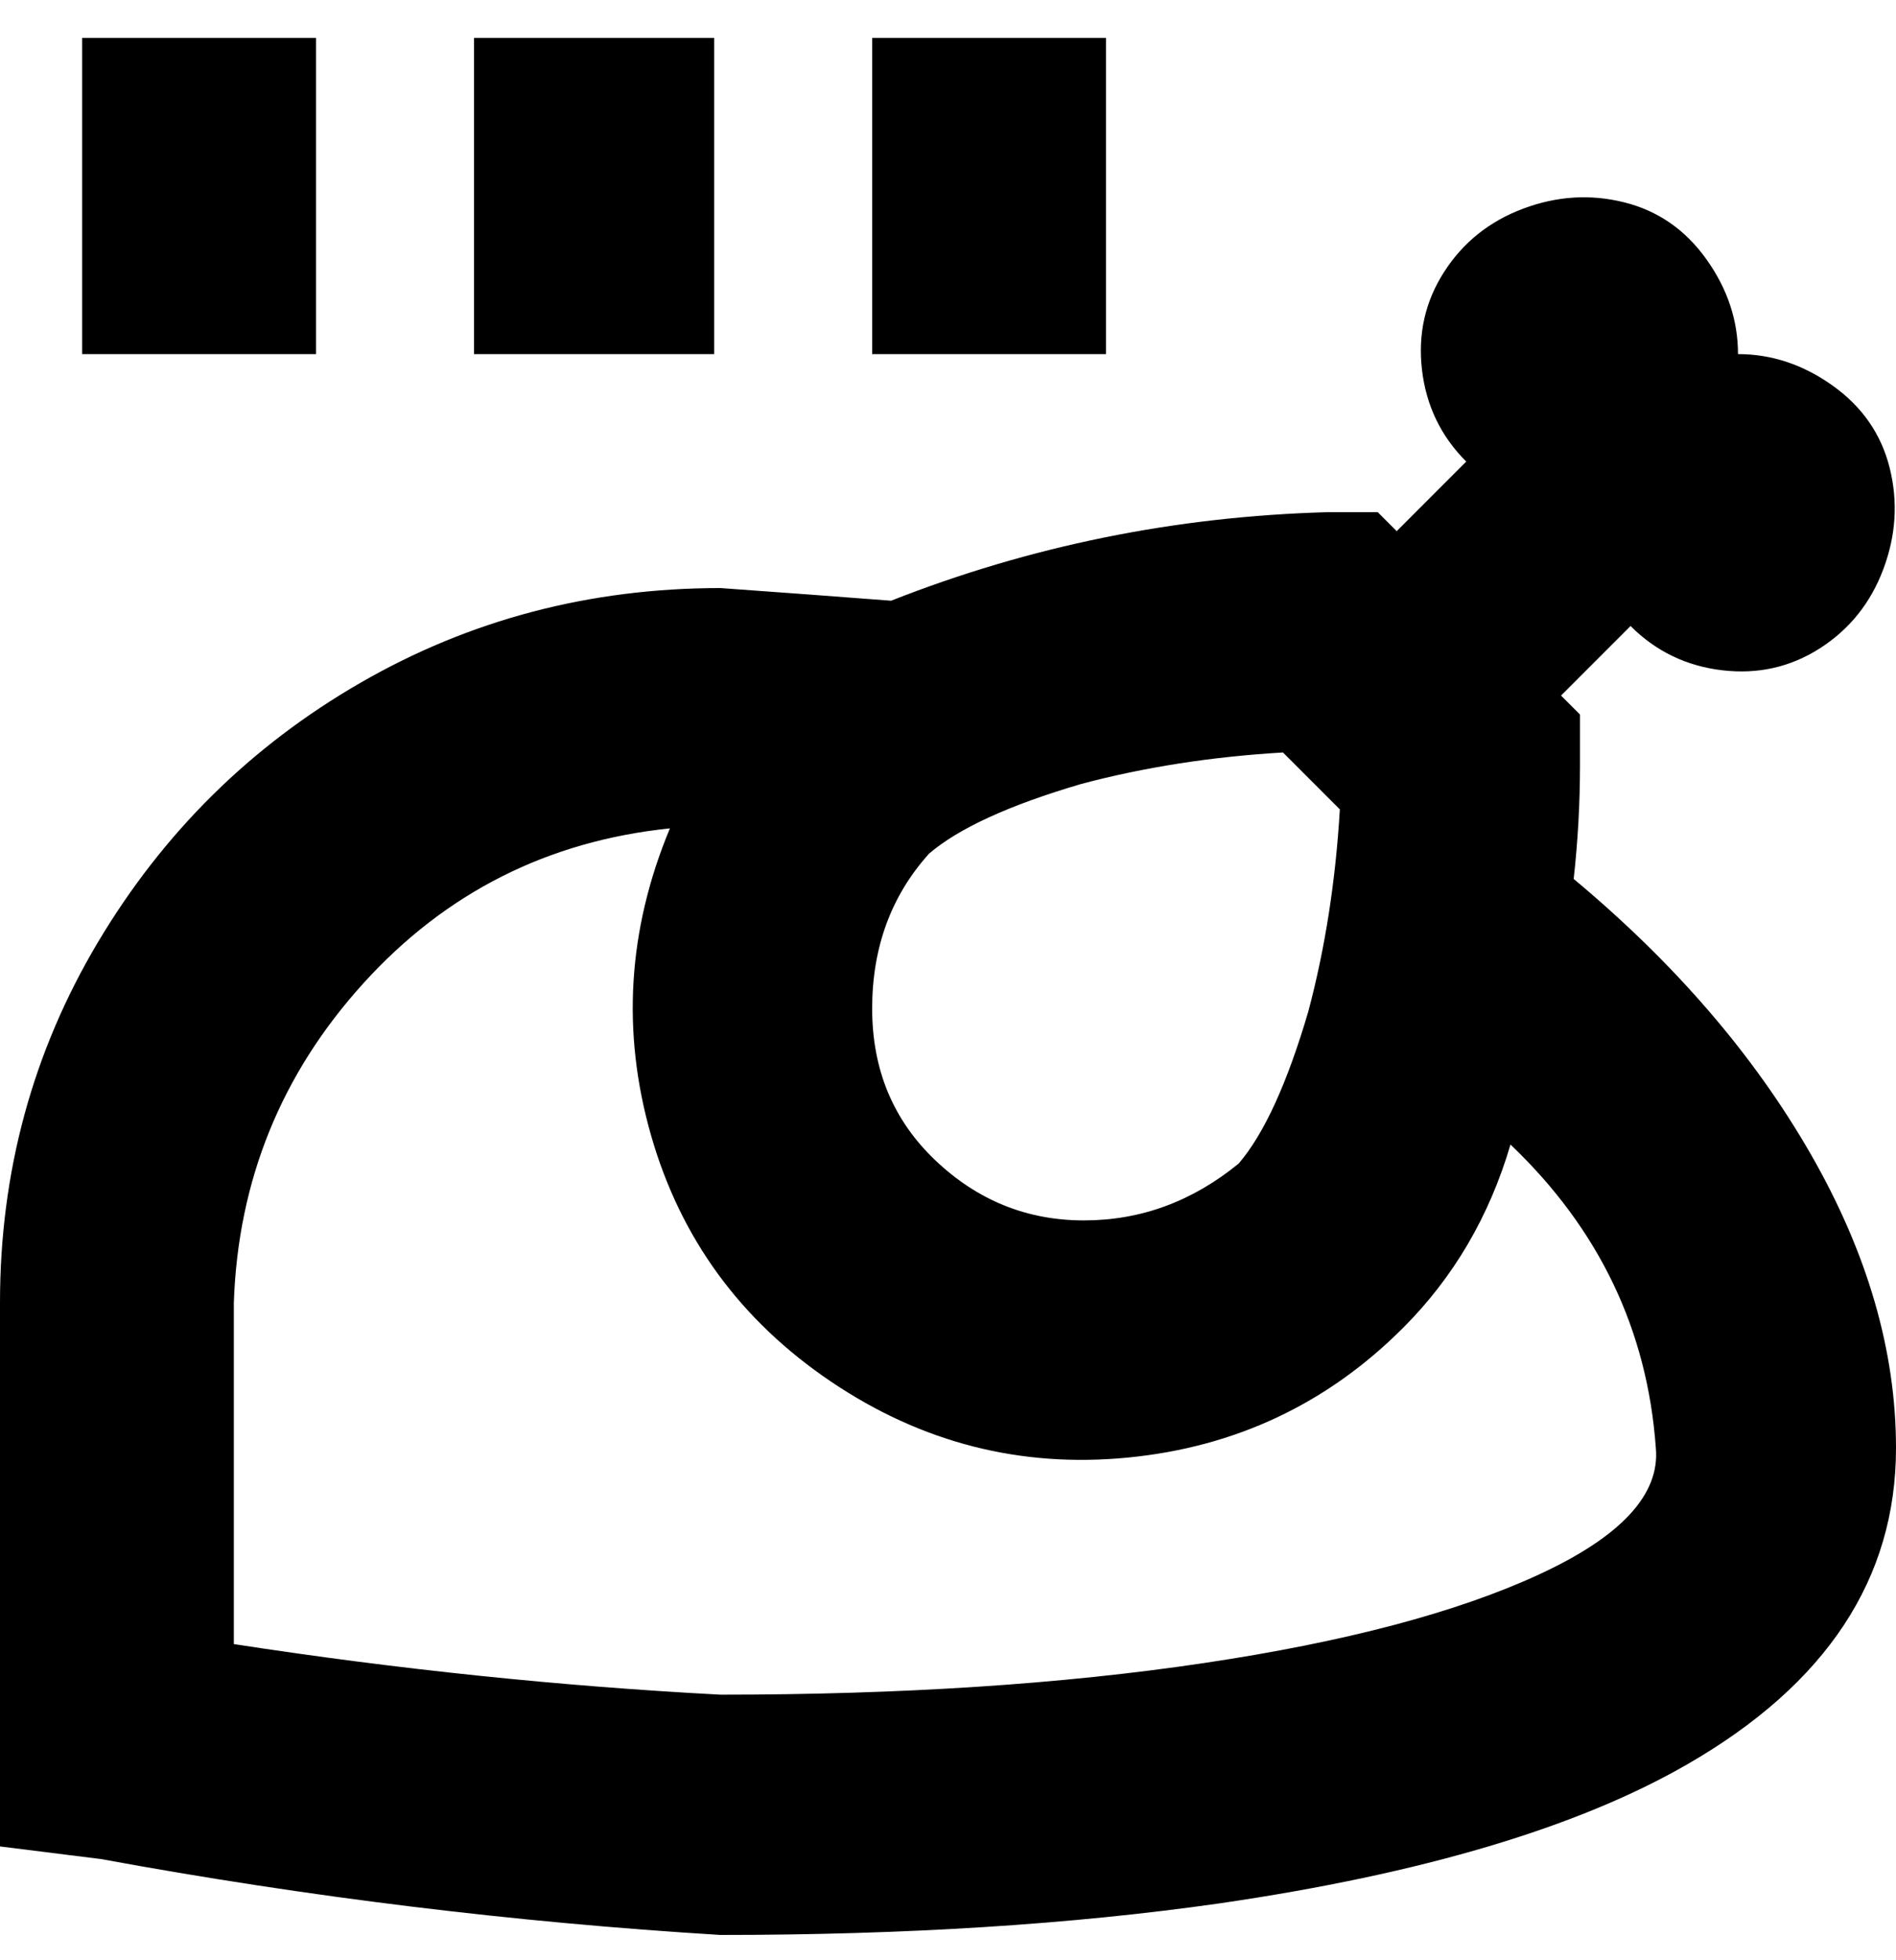 <svg viewBox="0 0 300 310" xmlns="http://www.w3.org/2000/svg"><path d="M249 139q1-9 1-18v-8l-3-3 11-11q6 6 14.5 7t15.5-3.5q7-4.5 10-12.5t1-16q-2-8-9-13t-15-5q0-8-5-15t-13-9q-8-2-16 1t-12.5 10q-4.5 7-3.5 15.5t7 14.5l-11 11-3-3h-8q-36 1-69 14-13-1-27-2-31 0-57 15t-41.5 41Q0 175 0 206v86l16 2q49 9 98 12 44 0 79-5 48-7 74-22 33-19 33-50 0-23-13.5-46.5T249 139zm-37-11q-1 17-5 32-5 17-11 24-11 9-24.5 9t-23.5-9.5q-10-9.5-10-24t9-24.5q7-6 24-11 15-4 32-5l9 9zm-98 140q-38-2-77-8v-54q1-29 20.5-50.5T106 131q-10 24-3 48.5t28.5 39q21.5 14.5 47 12T222 210q12-12 17-29 21 20 23 48 1 11-18.5 20t-53 14q-33.5 5-76.5 5zm-1-212H75V6h38v50zm62 0h-37V6h37v50zM50 56H13V6h37v50z"/></svg>